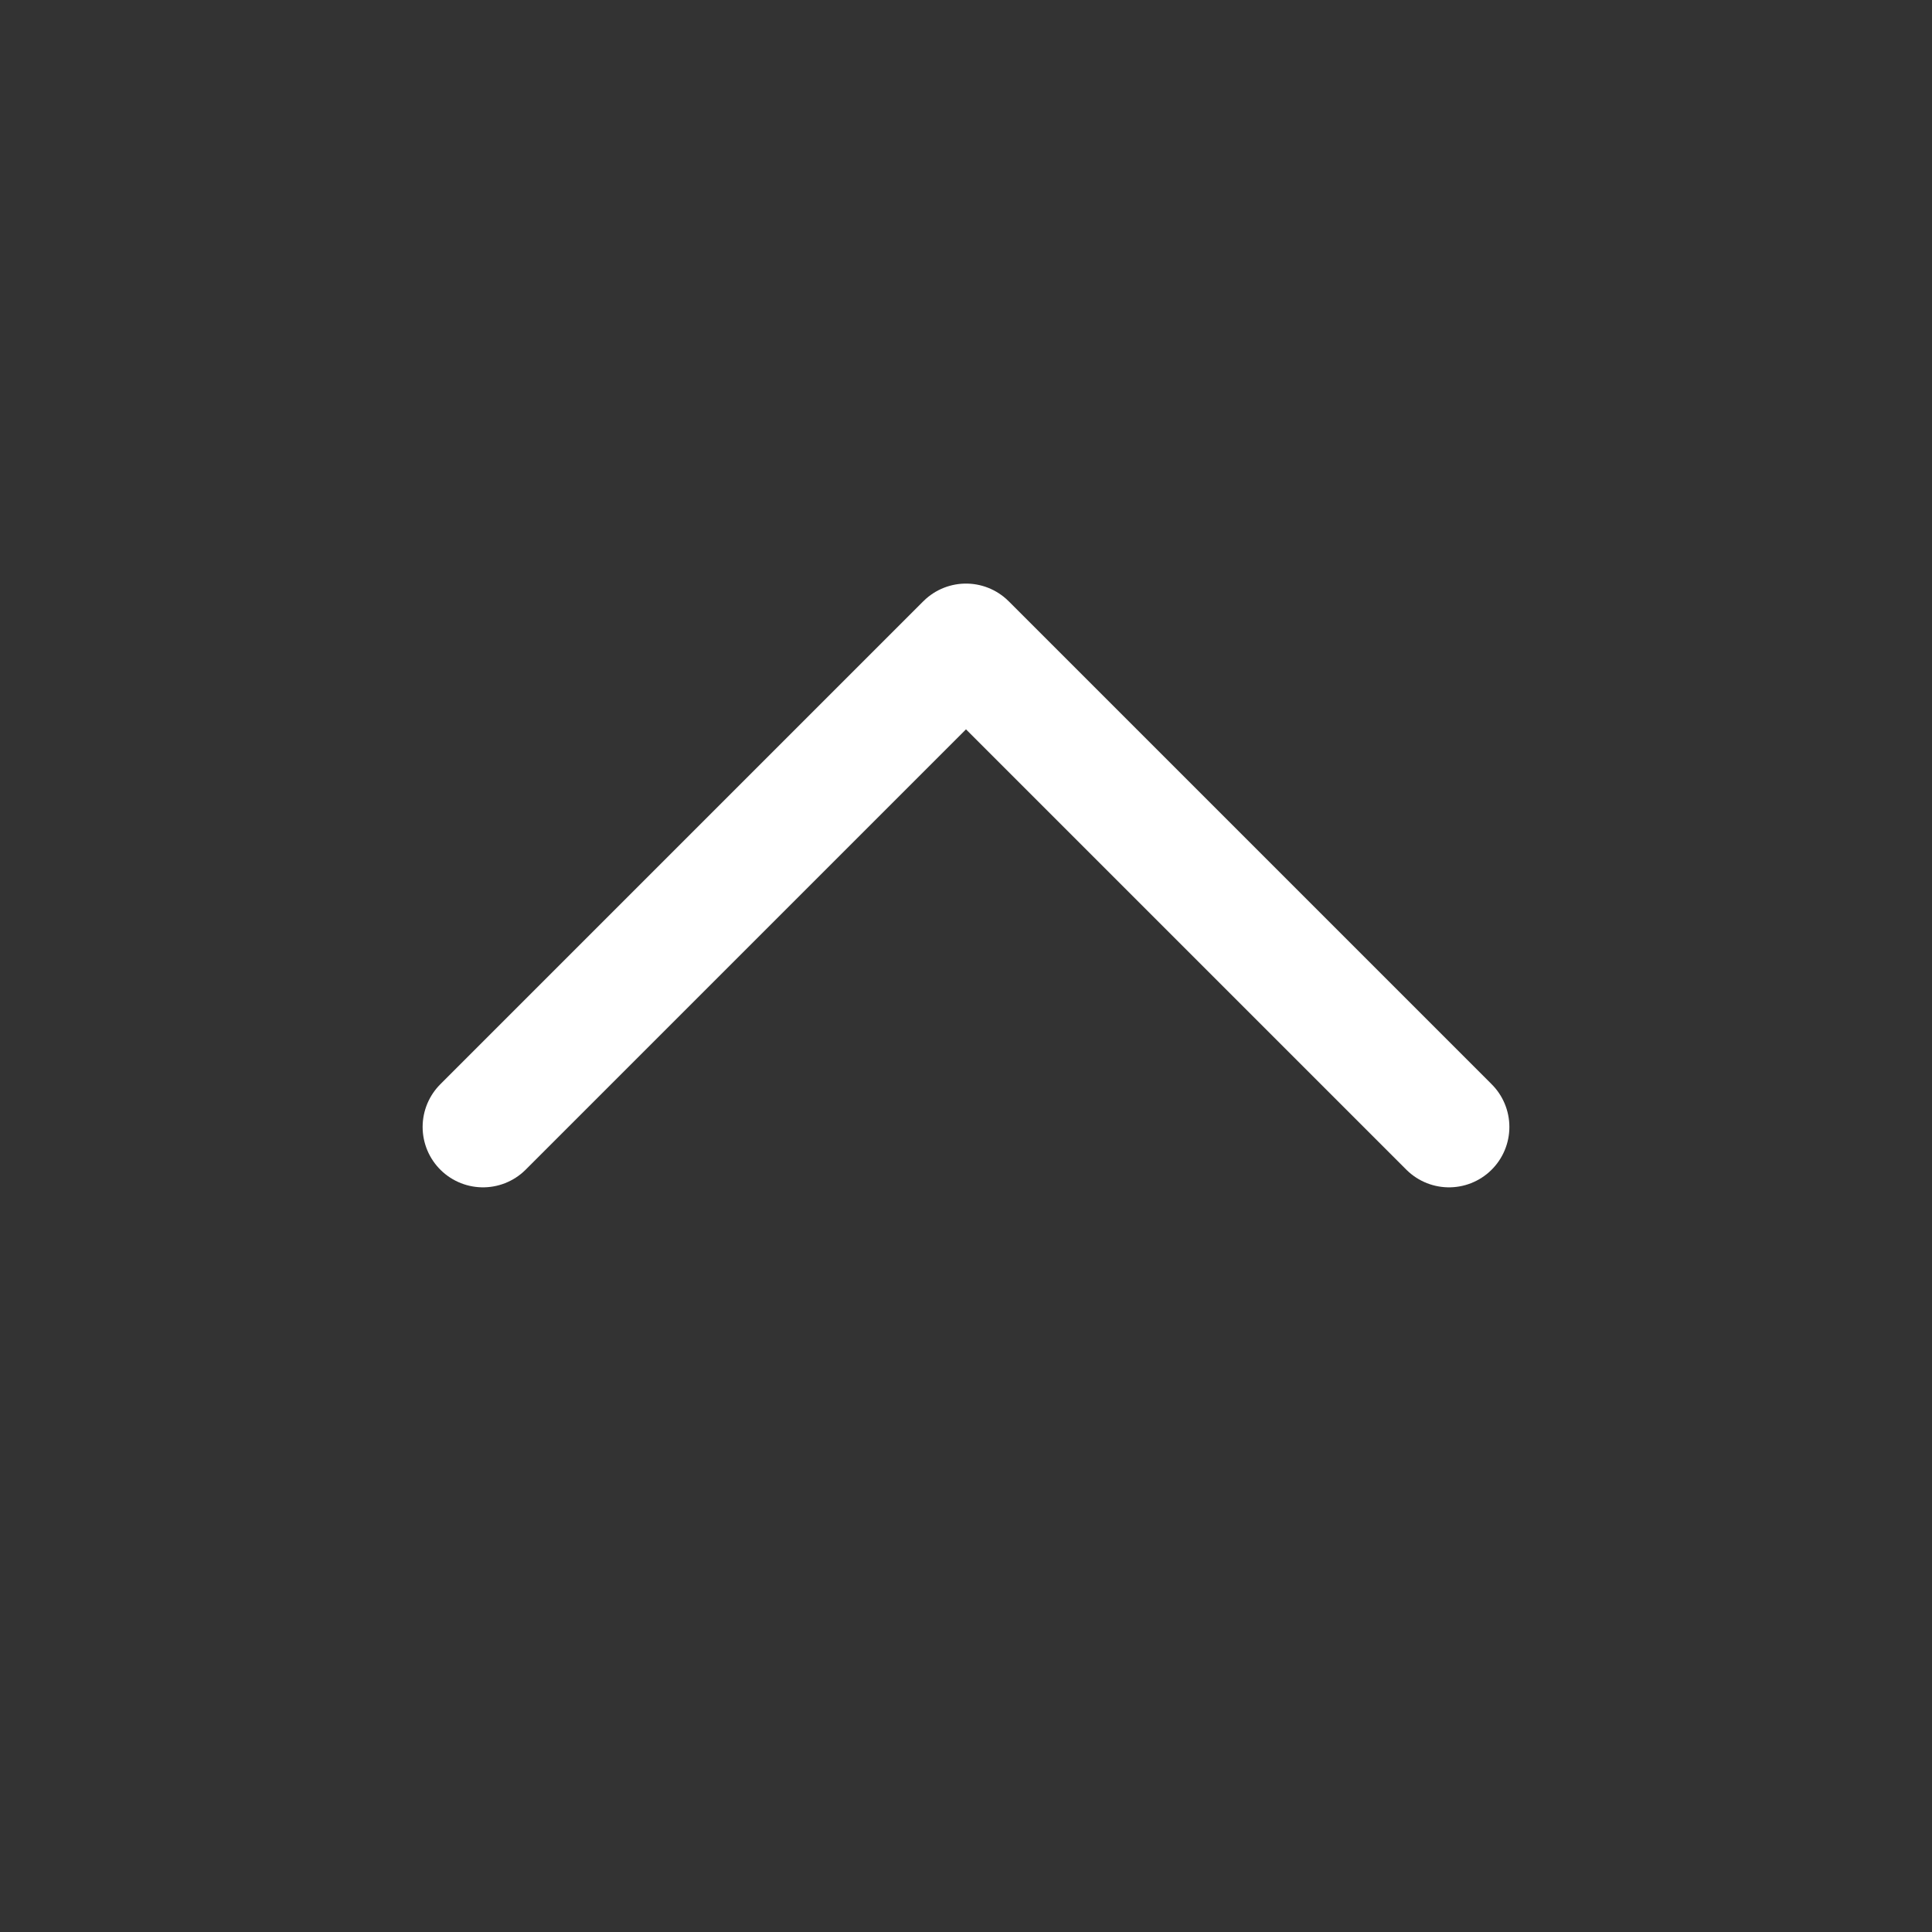 <svg width="16" height="16" viewBox="0 0 16 16" fill="none" xmlns="http://www.w3.org/2000/svg">
    <rect x="0" y="0" width="16" height="16" fill="#333333" stroke="none"/>
    <path d="m4 9.333 4-4 4 4" stroke="#fff" stroke-linecap="round" stroke-linejoin="round"/>
</svg>
